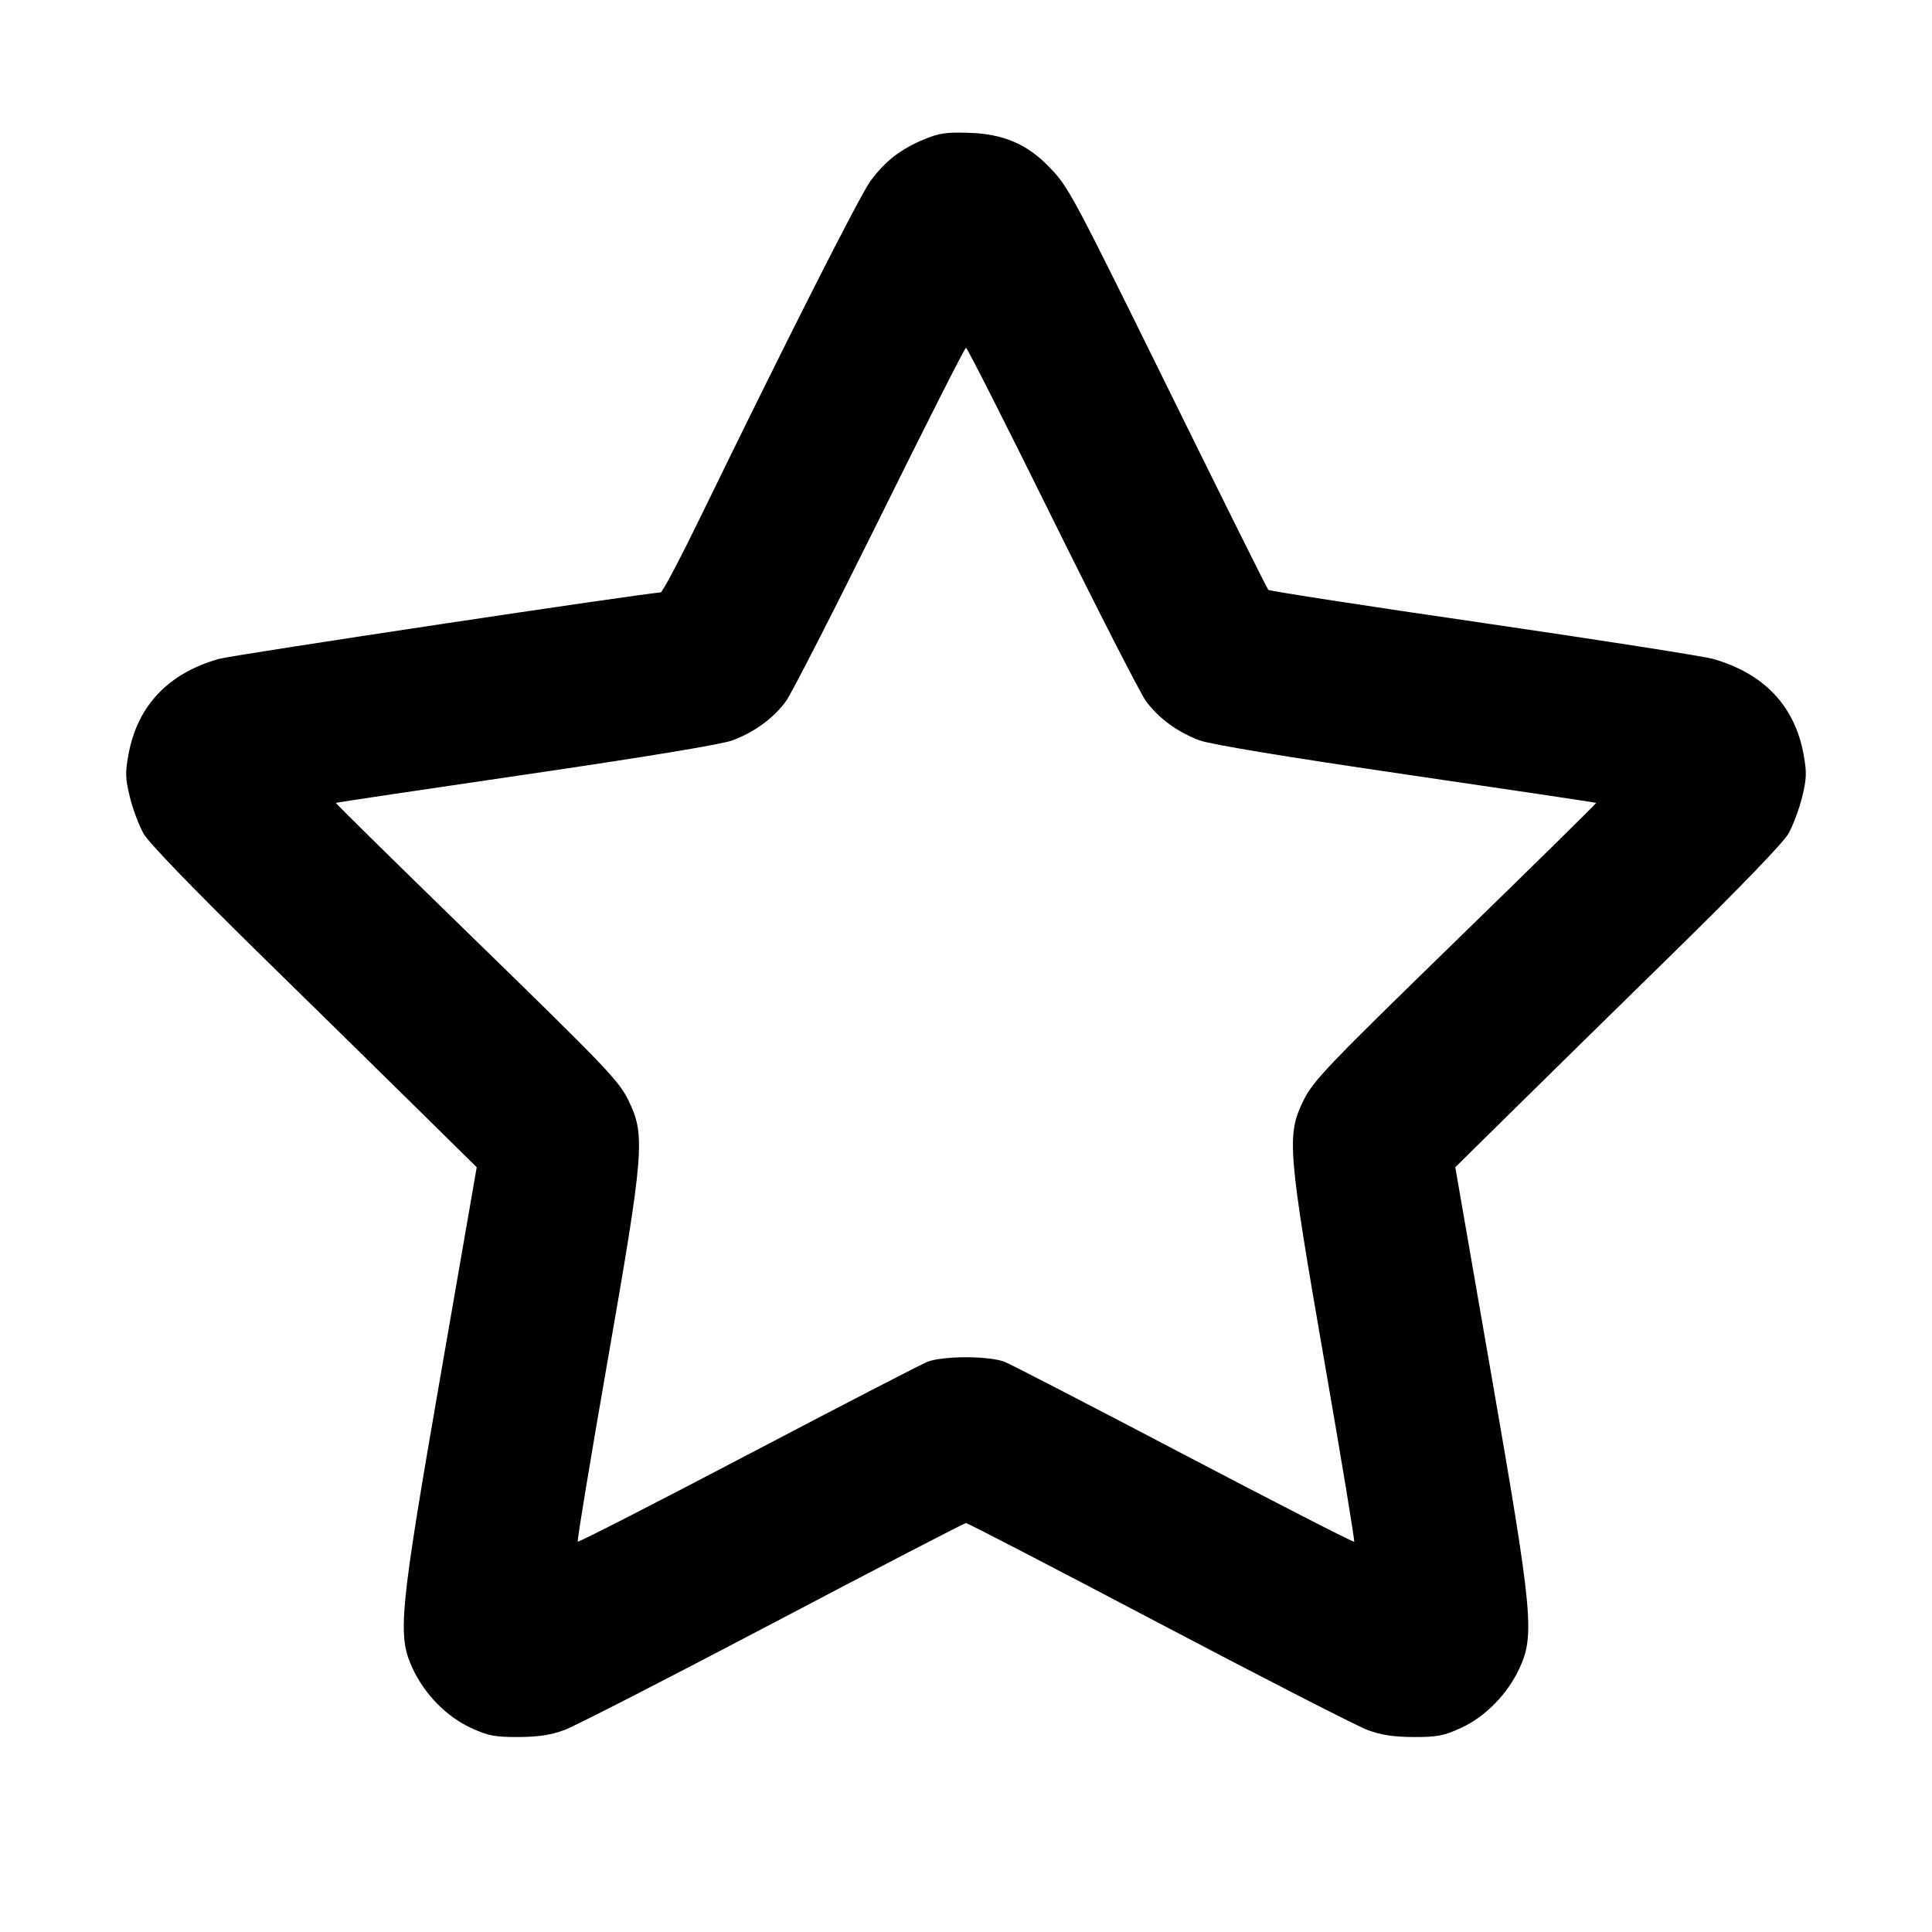<svg width="24" height="24" viewBox="0 0 24 24" fill="none" xmlns="http://www.w3.org/2000/svg"><path d="M11.477 1.732 C 11.185 1.854,10.993 2.004,10.813 2.249 C 10.677 2.435,9.745 4.277,8.698 6.430 C 8.449 6.941,8.228 7.360,8.207 7.360 C 8.055 7.360,2.893 8.136,2.720 8.185 C 2.090 8.363,1.707 8.767,1.596 9.372 C 1.554 9.596,1.557 9.674,1.614 9.904 C 1.650 10.052,1.727 10.256,1.784 10.357 C 1.848 10.469,2.401 11.042,3.214 11.839 C 3.943 12.553,4.851 13.444,5.231 13.819 L 5.922 14.500 5.474 17.080 C 4.959 20.049,4.934 20.316,5.127 20.729 C 5.277 21.049,5.549 21.326,5.851 21.465 C 6.065 21.563,6.148 21.579,6.440 21.578 C 6.686 21.577,6.844 21.553,7.011 21.491 C 7.139 21.444,8.305 20.846,9.603 20.163 C 10.901 19.479,11.980 18.920,12.000 18.920 C 12.020 18.920,13.099 19.479,14.397 20.163 C 15.695 20.846,16.861 21.444,16.989 21.491 C 17.156 21.553,17.314 21.577,17.560 21.578 C 17.852 21.579,17.935 21.563,18.149 21.465 C 18.451 21.326,18.723 21.049,18.873 20.729 C 19.067 20.314,19.042 20.048,18.526 17.080 L 18.078 14.500 18.789 13.799 C 19.180 13.413,20.088 12.522,20.806 11.819 C 21.606 11.035,22.152 10.469,22.216 10.357 C 22.273 10.256,22.350 10.052,22.386 9.904 C 22.443 9.673,22.446 9.596,22.404 9.368 C 22.293 8.766,21.911 8.365,21.279 8.185 C 21.158 8.151,19.872 7.950,18.420 7.738 C 16.968 7.527,15.769 7.342,15.755 7.327 C 15.741 7.312,15.228 6.283,14.616 5.040 C 13.303 2.375,13.276 2.324,13.031 2.072 C 12.757 1.789,12.464 1.664,12.040 1.650 C 11.756 1.640,11.663 1.654,11.477 1.732 M13.069 6.430 C 13.642 7.590,14.167 8.616,14.236 8.710 C 14.392 8.922,14.626 9.094,14.901 9.197 C 15.035 9.247,15.978 9.403,17.466 9.621 C 18.760 9.810,19.823 9.969,19.828 9.974 C 19.833 9.979,19.046 10.753,18.080 11.693 C 16.478 13.253,16.312 13.427,16.192 13.671 C 15.981 14.098,15.997 14.290,16.453 16.917 C 16.665 18.137,16.831 19.142,16.822 19.152 C 16.812 19.161,15.863 18.675,14.712 18.071 C 13.562 17.467,12.557 16.948,12.480 16.917 C 12.397 16.883,12.201 16.860,12.000 16.860 C 11.799 16.860,11.603 16.883,11.520 16.917 C 11.443 16.948,10.438 17.467,9.288 18.071 C 8.137 18.675,7.187 19.161,7.177 19.151 C 7.167 19.141,7.333 18.135,7.546 16.916 C 8.003 14.296,8.018 14.104,7.808 13.672 C 7.689 13.427,7.532 13.263,5.921 11.694 C 4.954 10.753,4.167 9.979,4.172 9.974 C 4.177 9.969,5.240 9.810,6.534 9.621 C 8.022 9.403,8.965 9.247,9.099 9.197 C 9.374 9.094,9.609 8.922,9.764 8.710 C 9.832 8.616,10.357 7.590,10.931 6.430 C 11.504 5.270,11.985 4.320,12.000 4.320 C 12.015 4.320,12.496 5.270,13.069 6.430 " stroke="none" fill-rule="evenodd" fill="black"></path></svg>